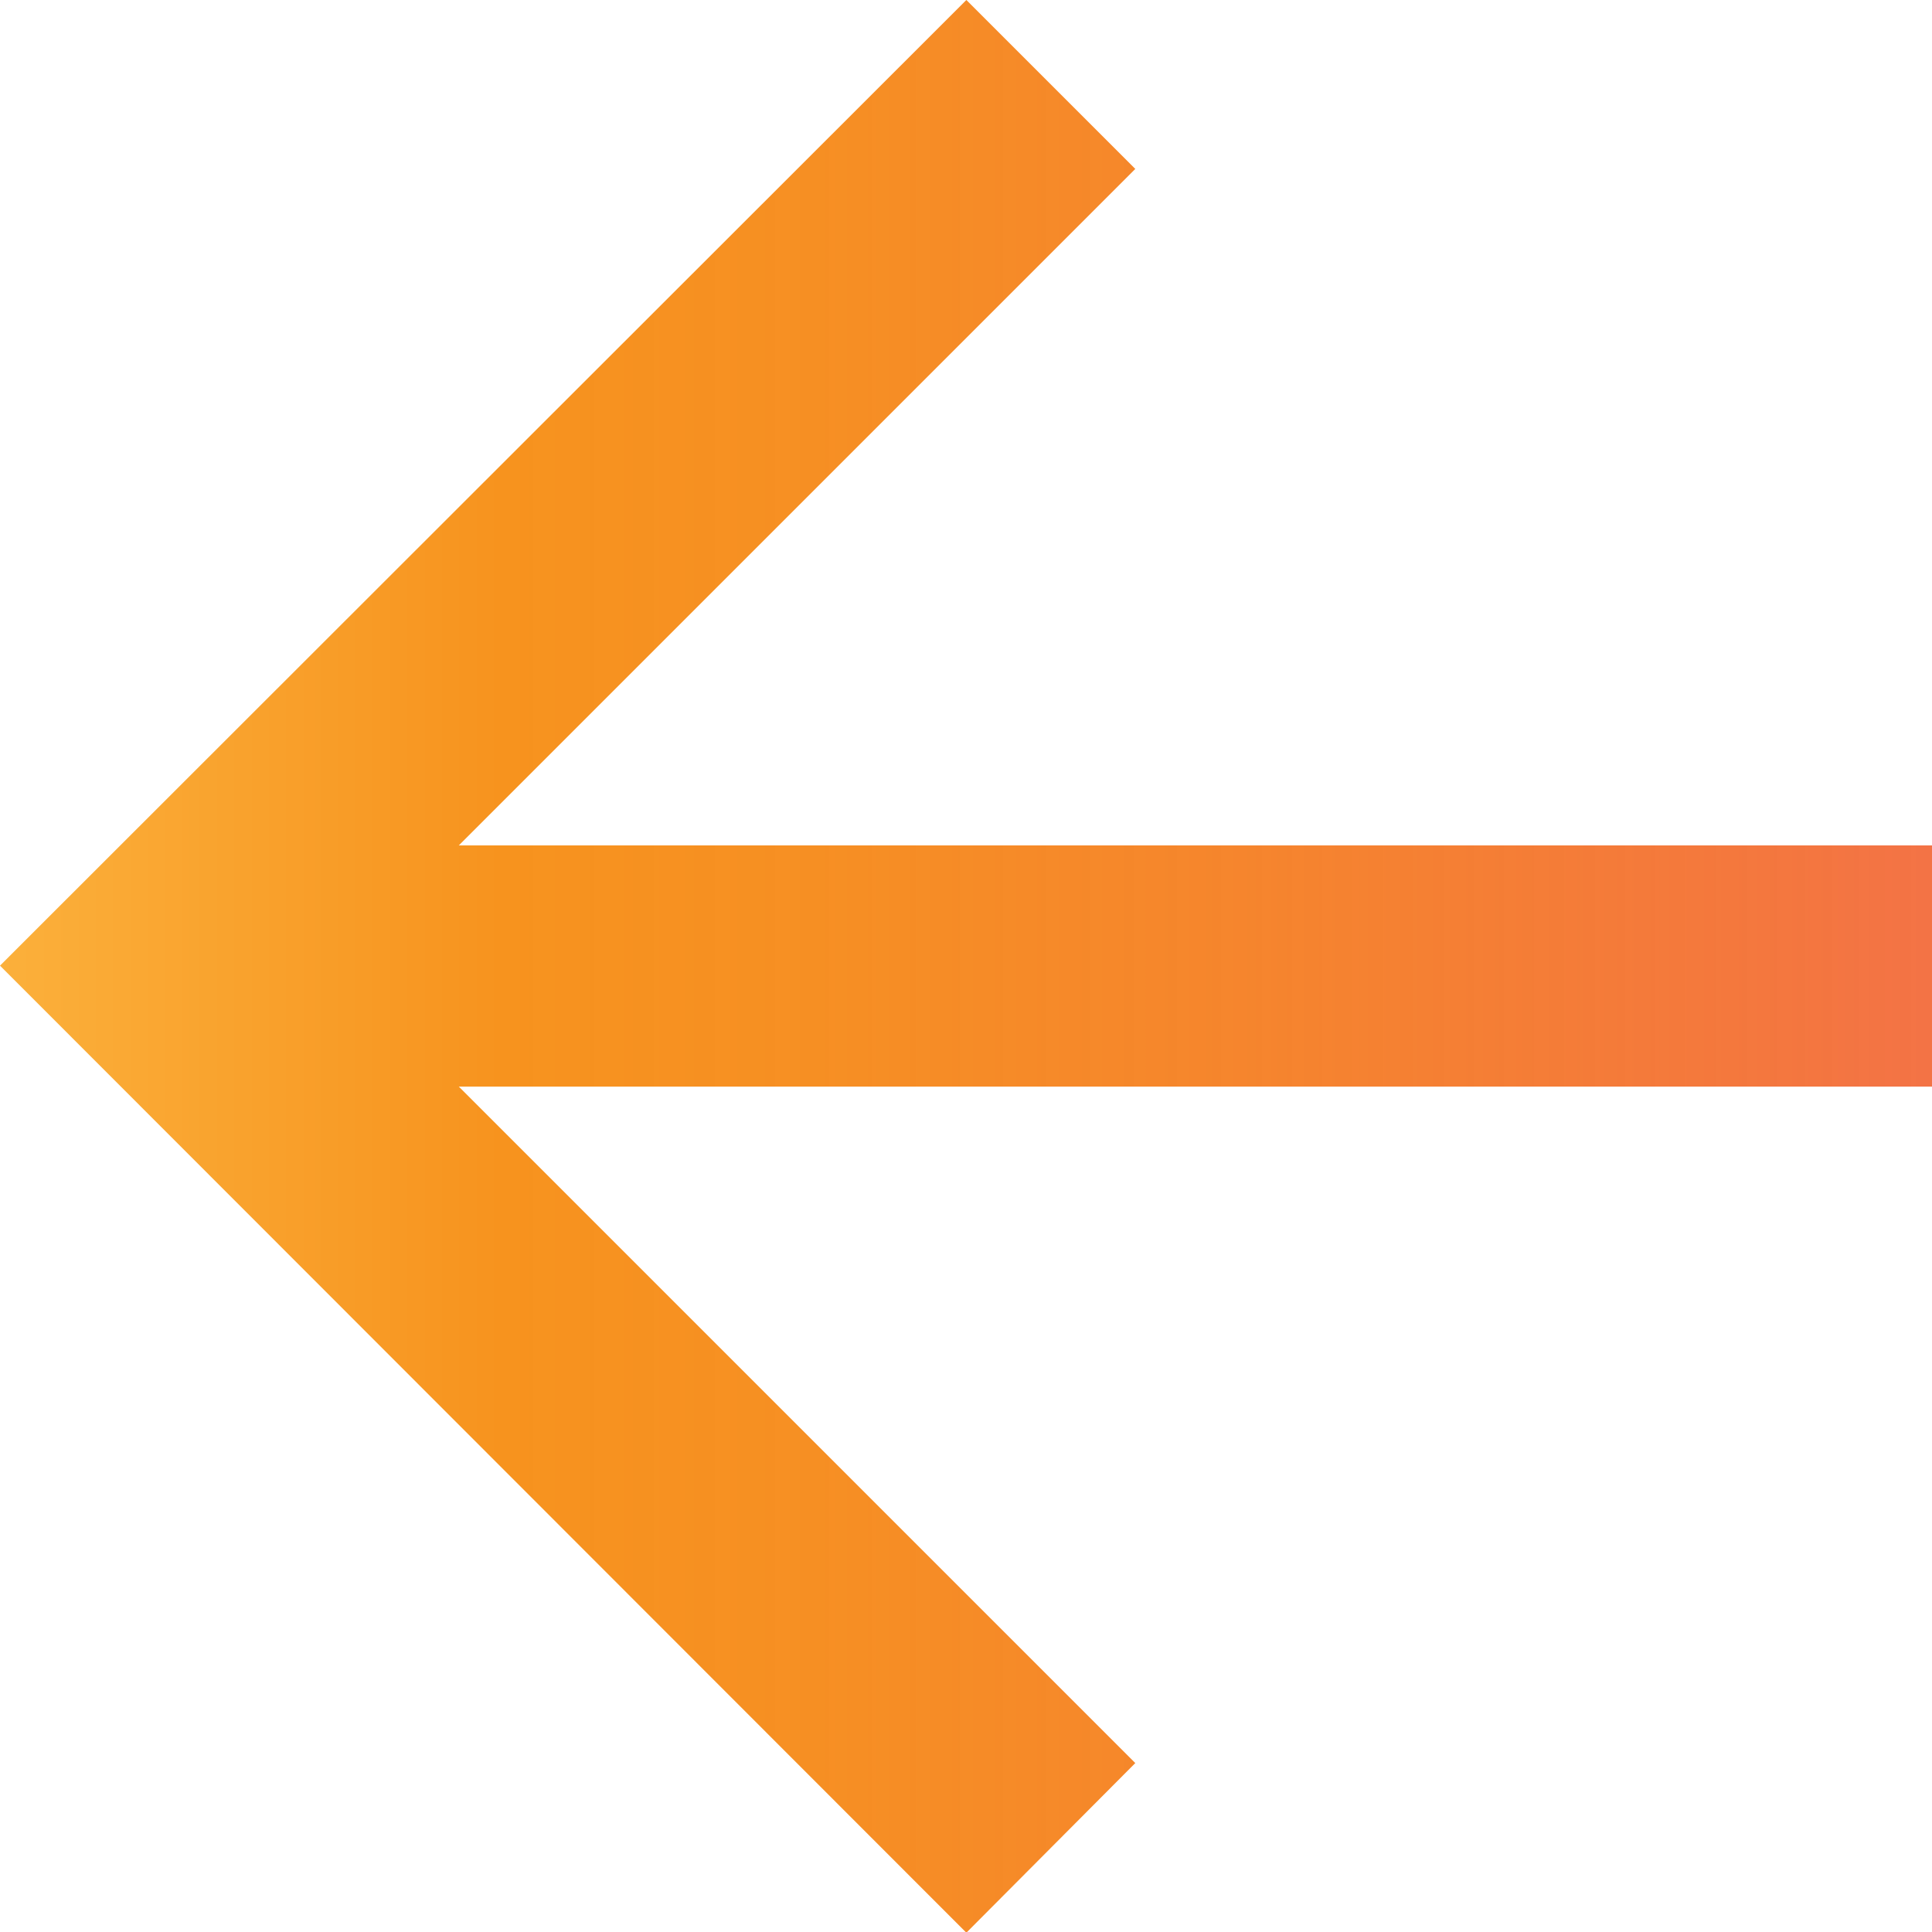 <svg xmlns="http://www.w3.org/2000/svg" xmlns:xlink="http://www.w3.org/1999/xlink" viewBox="0 0 26.99 26.99"><defs><style>.cls-1{fill:url(#linear-gradient);}</style><linearGradient id="linear-gradient" y1="13.5" x2="26.99" y2="13.5" gradientTransform="matrix(-1, 0, 0, 1, 26.99, 0)" gradientUnits="userSpaceOnUse"><stop offset="0" stop-color="#f15a24" stop-opacity="0.85"/><stop offset="0.07" stop-color="#f26223" stop-opacity="0.87"/><stop offset="0.35" stop-color="#f57d20" stop-opacity="0.94"/><stop offset="0.58" stop-color="#f68d1f" stop-opacity="0.98"/><stop offset="0.74" stop-color="#f7931e"/><stop offset="1" stop-color="#fbb03b"/></linearGradient></defs><title>prev-active</title><g id="Layer_2" data-name="Layer 2"><g id="Layer_1-2" data-name="Layer 1"><path class="cls-1" d="M13.5,0l2.36,2.36L6.41,11.81H27v3.37H6.41l9.45,9.45L13.5,27,0,13.49Z"/></g></g></svg>